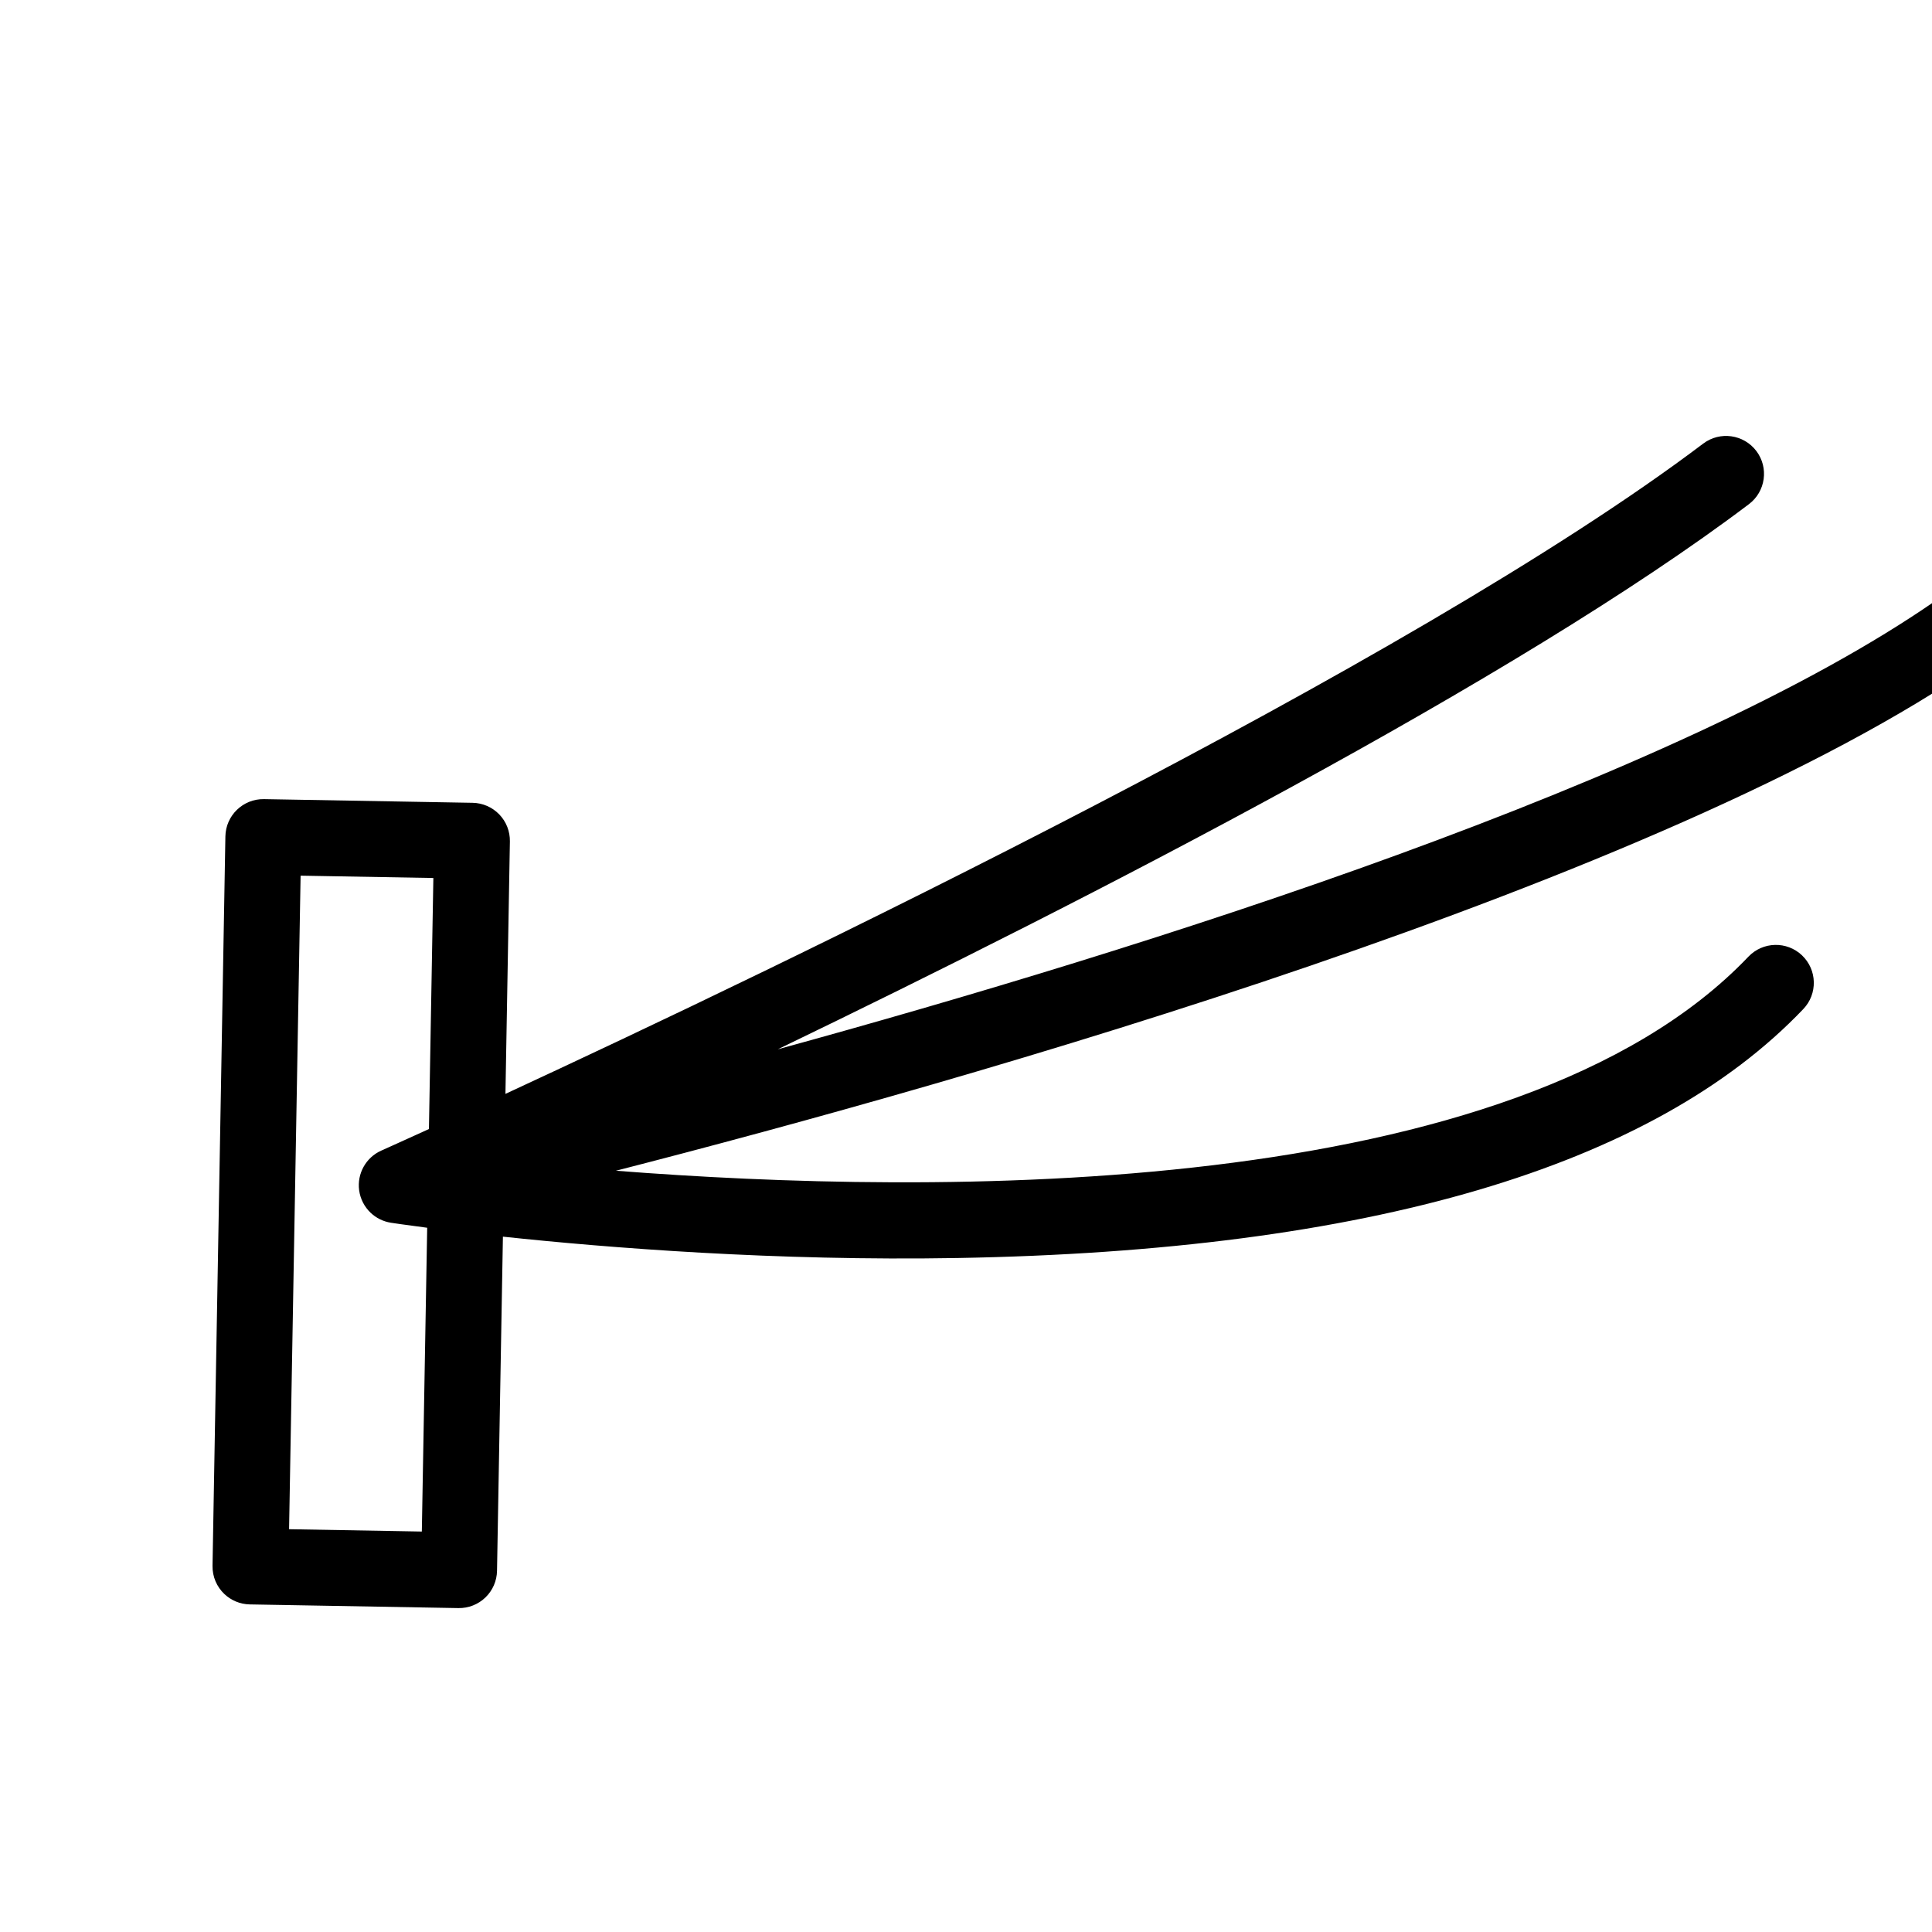 <?xml version="1.0" encoding="UTF-8" standalone="no"?>
<!-- Generator: Adobe Illustrator 18.0.0, SVG Export Plug-In . SVG Version: 6.00 Build 0)  -->

<svg
   xmlns:dc="http://purl.org/dc/elements/1.1/"
   xmlns:cc="http://creativecommons.org/ns#"
   xmlns:rdf="http://www.w3.org/1999/02/22-rdf-syntax-ns#"
   xmlns:svg="http://www.w3.org/2000/svg"
   xmlns="http://www.w3.org/2000/svg"
   xmlns:sodipodi="http://sodipodi.sourceforge.net/DTD/sodipodi-0.dtd"
   xmlns:inkscape="http://www.inkscape.org/namespaces/inkscape"
   version="1.1"
   id="Capa_1"
   x="0px"
   y="0px"
   viewBox="0 0 305.578 305.578"
   style="enable-background:new 0 0 305.578 305.578;"
   xml:space="preserve"
   inkscape:version="0.91 r13725"
   sodipodi:docname="fasciculate.svg"><defs
     id="defs39" /><sodipodi:namedview
     pagecolor="#ffffff"
     bordercolor="#666666"
     borderopacity="1"
     objecttolerance="10"
     gridtolerance="10"
     guidetolerance="10"
     inkscape:pageopacity="0"
     inkscape:pageshadow="2"
     inkscape:window-width="690"
     inkscape:window-height="480"
     id="namedview37"
     showgrid="false"
     inkscape:zoom="0.7723069"
     inkscape:cx="152.789"
     inkscape:cy="152.789"
     inkscape:window-x="0"
     inkscape:window-y="0"
     inkscape:window-maximized="0"
     inkscape:current-layer="Capa_1" /><g
     id="g3"
     transform="matrix(0.724,0.69,-0.69,0.724,147.596,-63.224)"><path
       d="m 247.321,60.335 c -3.313,0 -6,2.686 -6,6 0,53.744 -67.367,116.367 -106.295,148.066 C 165.448,165.707 223.5,67.318 235.745,7.199 236.407,3.952 234.31,0.783 231.063,0.122 227.821,-0.539 224.648,1.558 223.987,4.804 213.924,54.206 171.363,131.21 140.31,182.837 159.451,131.925 184.566,59.922 192.008,14.471 192.544,11.2 190.326,8.116 187.057,7.58 c -3.269,-0.533 -6.355,1.681 -6.891,4.952 -9.393,57.361 -48.98,161.514 -66.174,205.124 L 86.958,188.269 c -1.078,-1.171 -2.576,-1.867 -4.166,-1.933 -1.596,-0.064 -3.142,0.502 -4.313,1.579 l -24.285,22.341 c -2.438,2.243 -2.597,6.039 -0.354,8.478 l 78.109,84.907 c 1.184,1.286 2.798,1.938 4.418,1.938 1.451,0 2.907,-0.524 4.061,-1.584 l 24.285,-22.341 c 1.171,-1.077 1.866,-2.576 1.933,-4.166 0.067,-1.59 -0.502,-3.141 -1.579,-4.312 l -35.785,-38.899 c 13.236,-10.172 33.878,-26.928 54.351,-47.132 46.24,-45.632 69.687,-86.278 69.687,-120.81 0.001,-3.314 -2.686,-6 -5.999,-6 z M 136.72,291.1 66.735,215.025 82.189,200.808 109.071,230.03 c -1.901,4.735 -3.021,7.468 -3.101,7.664 -1.012,2.46 -0.283,5.293 1.791,6.959 1.095,0.879 2.425,1.322 3.759,1.322 1.194,0 2.392,-0.356 3.424,-1.073 0.075,-0.052 1.761,-1.23 4.698,-3.381 l 32.532,35.363 -15.454,14.216 z"
       id="path5"
       inkscape:connector-curvature="0" /></g><g
     id="g7" /><g
     id="g9" /><g
     id="g11" /><g
     id="g13" /><g
     id="g15" /><g
     id="g17" /><g
     id="g19" /><g
     id="g21" /><g
     id="g23" /><g
     id="g25" /><g
     id="g27" /><g
     id="g29" /><g
     id="g31" /><g
     id="g33" /><g
     id="g35" /></svg>